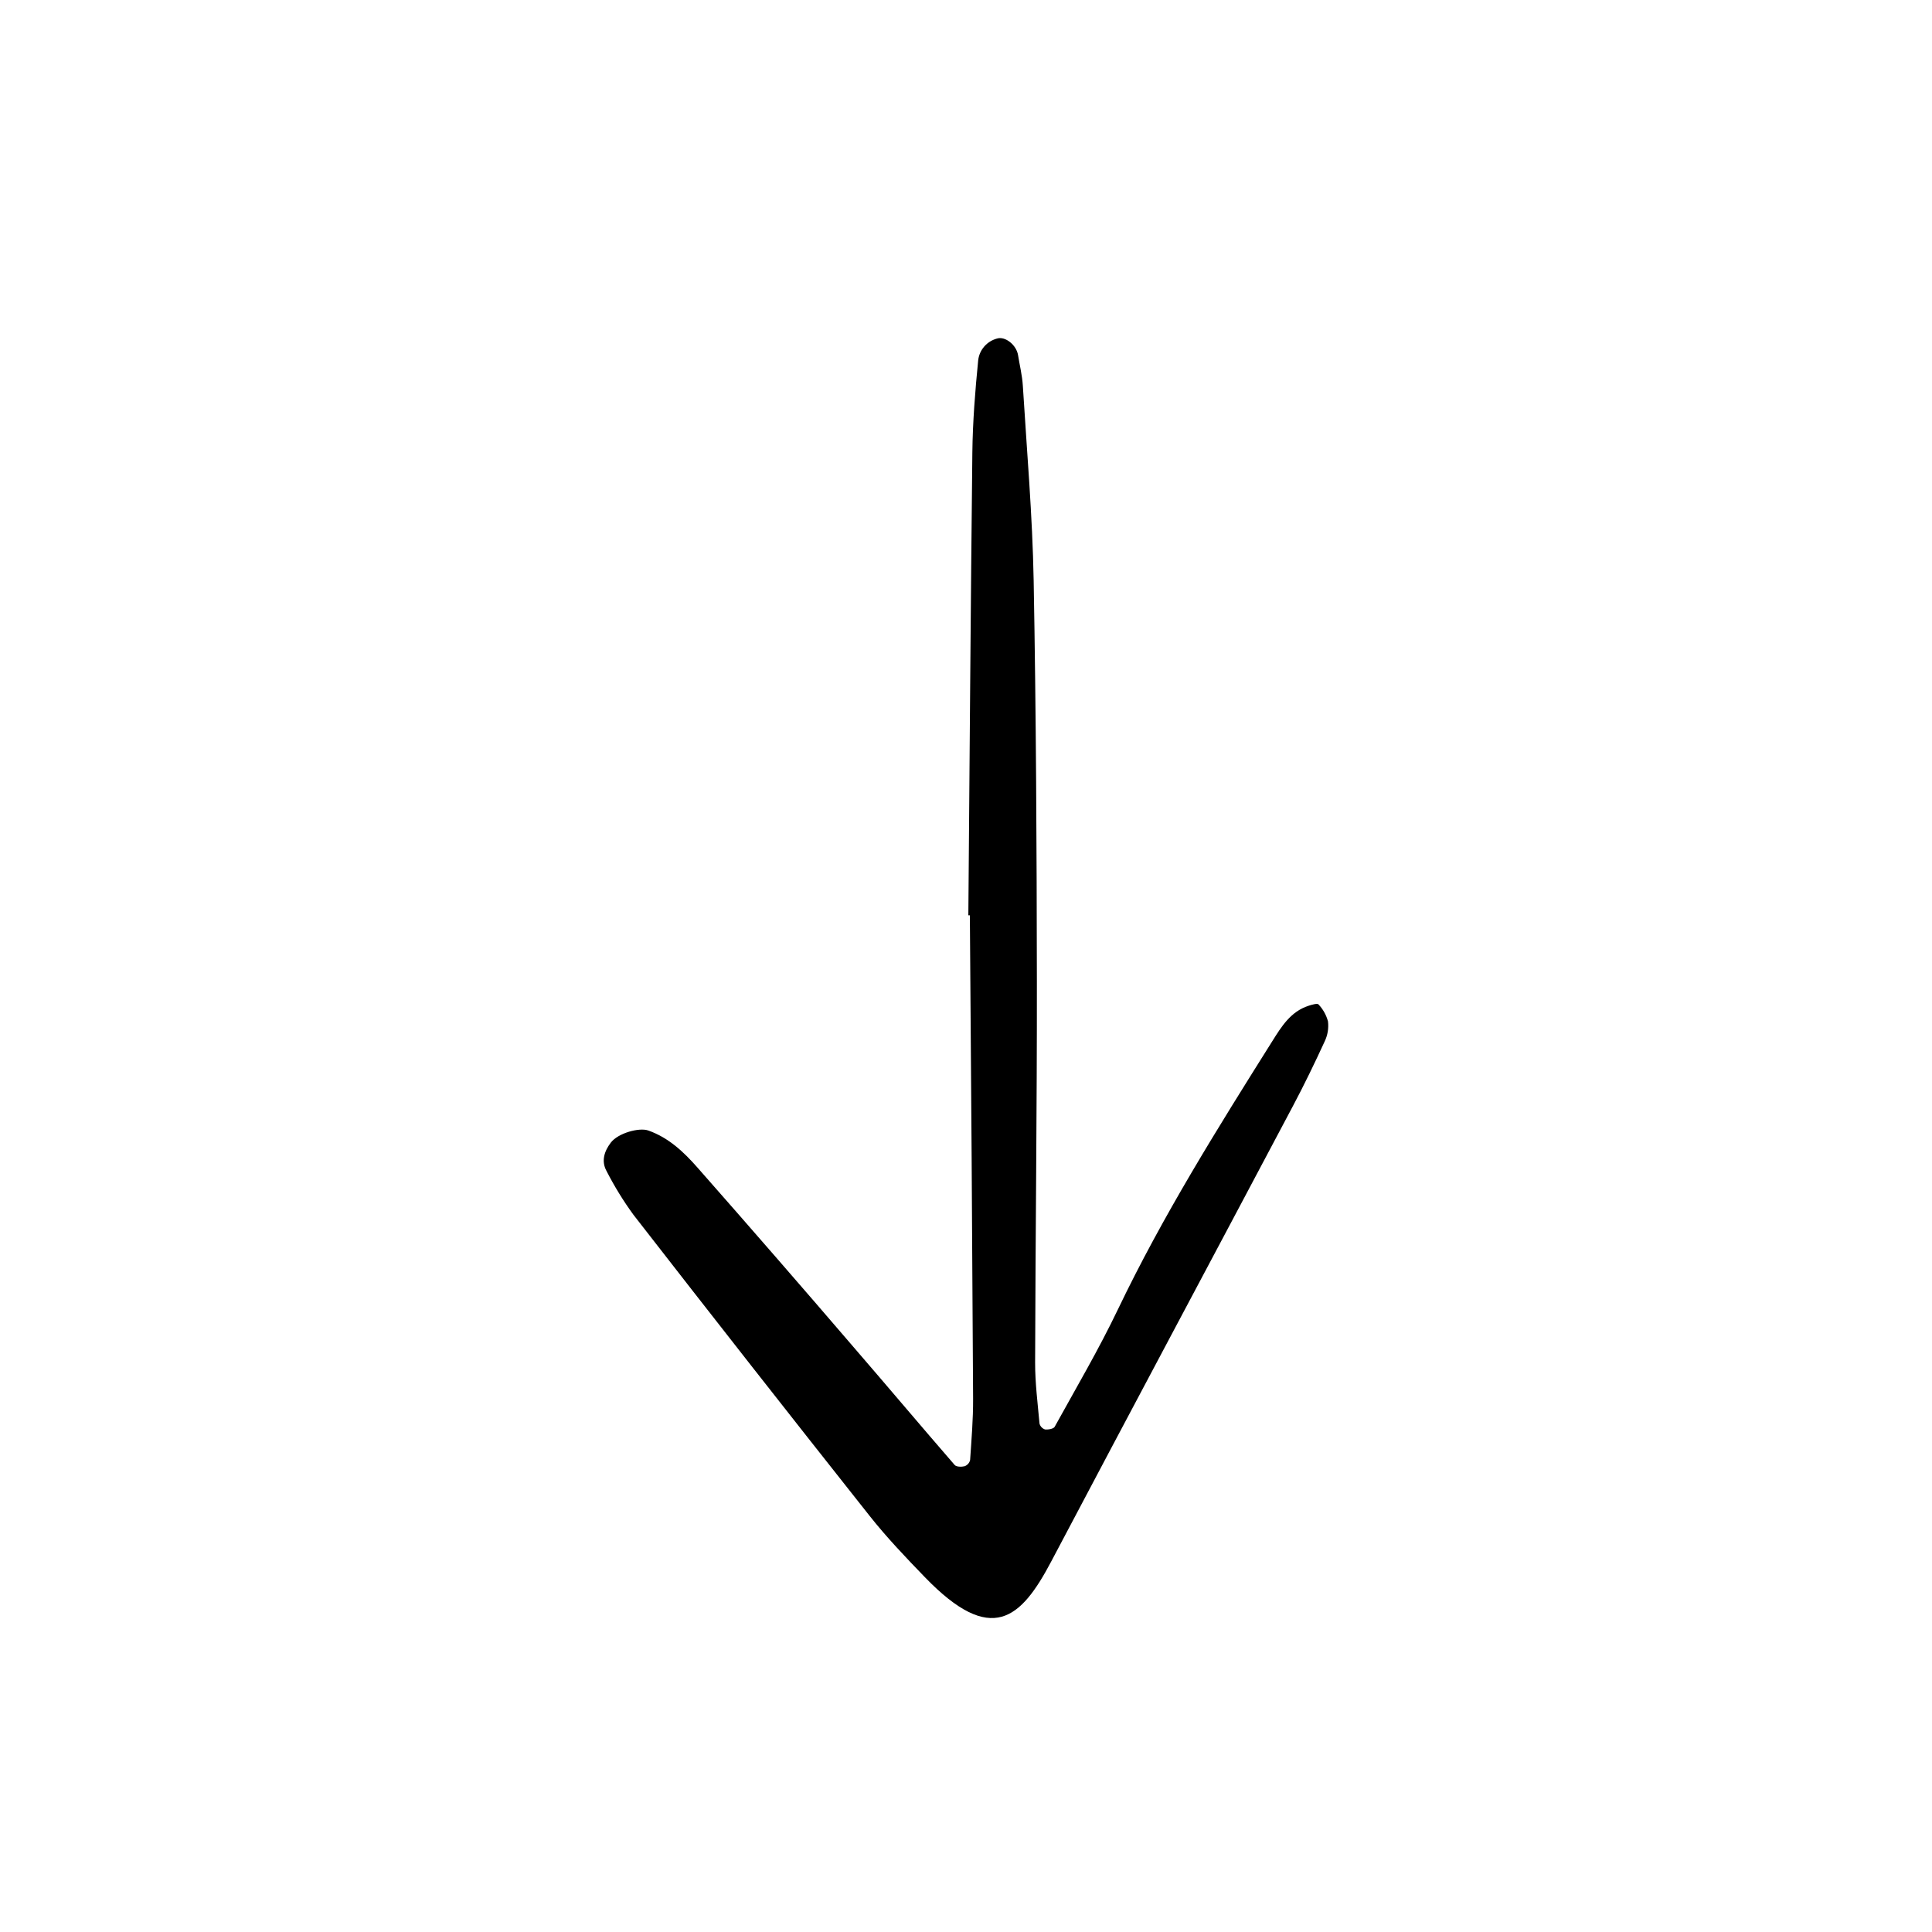 <svg width="80" height="80" viewBox="0 0 80 80" fill="none" xmlns="http://www.w3.org/2000/svg">
<path d="M40.097 37.902C40.15 31.513 40.192 25.123 40.263 18.734C40.278 17.461 40.379 16.185 40.505 14.917C40.529 14.707 40.615 14.509 40.755 14.349C40.894 14.188 41.079 14.073 41.286 14.018C41.617 13.914 42.087 14.276 42.156 14.709C42.223 15.128 42.327 15.545 42.353 15.967C42.518 18.659 42.753 21.351 42.802 24.046C42.903 29.582 42.928 35.12 42.935 40.657C42.941 45.91 42.875 51.163 42.862 56.417C42.86 57.261 42.968 58.105 43.044 58.947C43.058 59.003 43.086 59.054 43.126 59.097C43.165 59.139 43.215 59.171 43.27 59.19C43.402 59.205 43.625 59.166 43.672 59.08C44.563 57.465 45.501 55.871 46.295 54.21C48.145 50.348 50.413 46.725 52.688 43.105C53.062 42.51 53.442 41.887 54.184 41.647C54.319 41.603 54.551 41.535 54.596 41.591C54.784 41.789 54.919 42.031 54.989 42.293C55.023 42.573 54.977 42.856 54.857 43.112C54.441 44.016 54.007 44.914 53.54 45.794C50.206 52.084 46.852 58.364 43.528 64.659C42.274 67.034 41.058 68.162 38.301 65.312C37.507 64.491 36.714 63.66 36.007 62.767C32.727 58.626 29.467 54.469 26.227 50.298C25.809 49.724 25.437 49.119 25.115 48.489C24.888 48.078 25.023 47.666 25.294 47.311C25.594 46.92 26.464 46.677 26.846 46.812C27.695 47.112 28.318 47.708 28.883 48.349C31.055 50.815 33.211 53.295 35.351 55.788C36.75 57.407 38.129 59.045 39.531 60.662C39.6 60.742 39.814 60.746 39.944 60.713C39.999 60.692 40.049 60.658 40.089 60.614C40.128 60.569 40.156 60.516 40.17 60.459C40.227 59.613 40.298 58.766 40.294 57.92C40.258 51.247 40.213 44.573 40.16 37.9L40.097 37.902Z" fill="black"/>
</svg>
